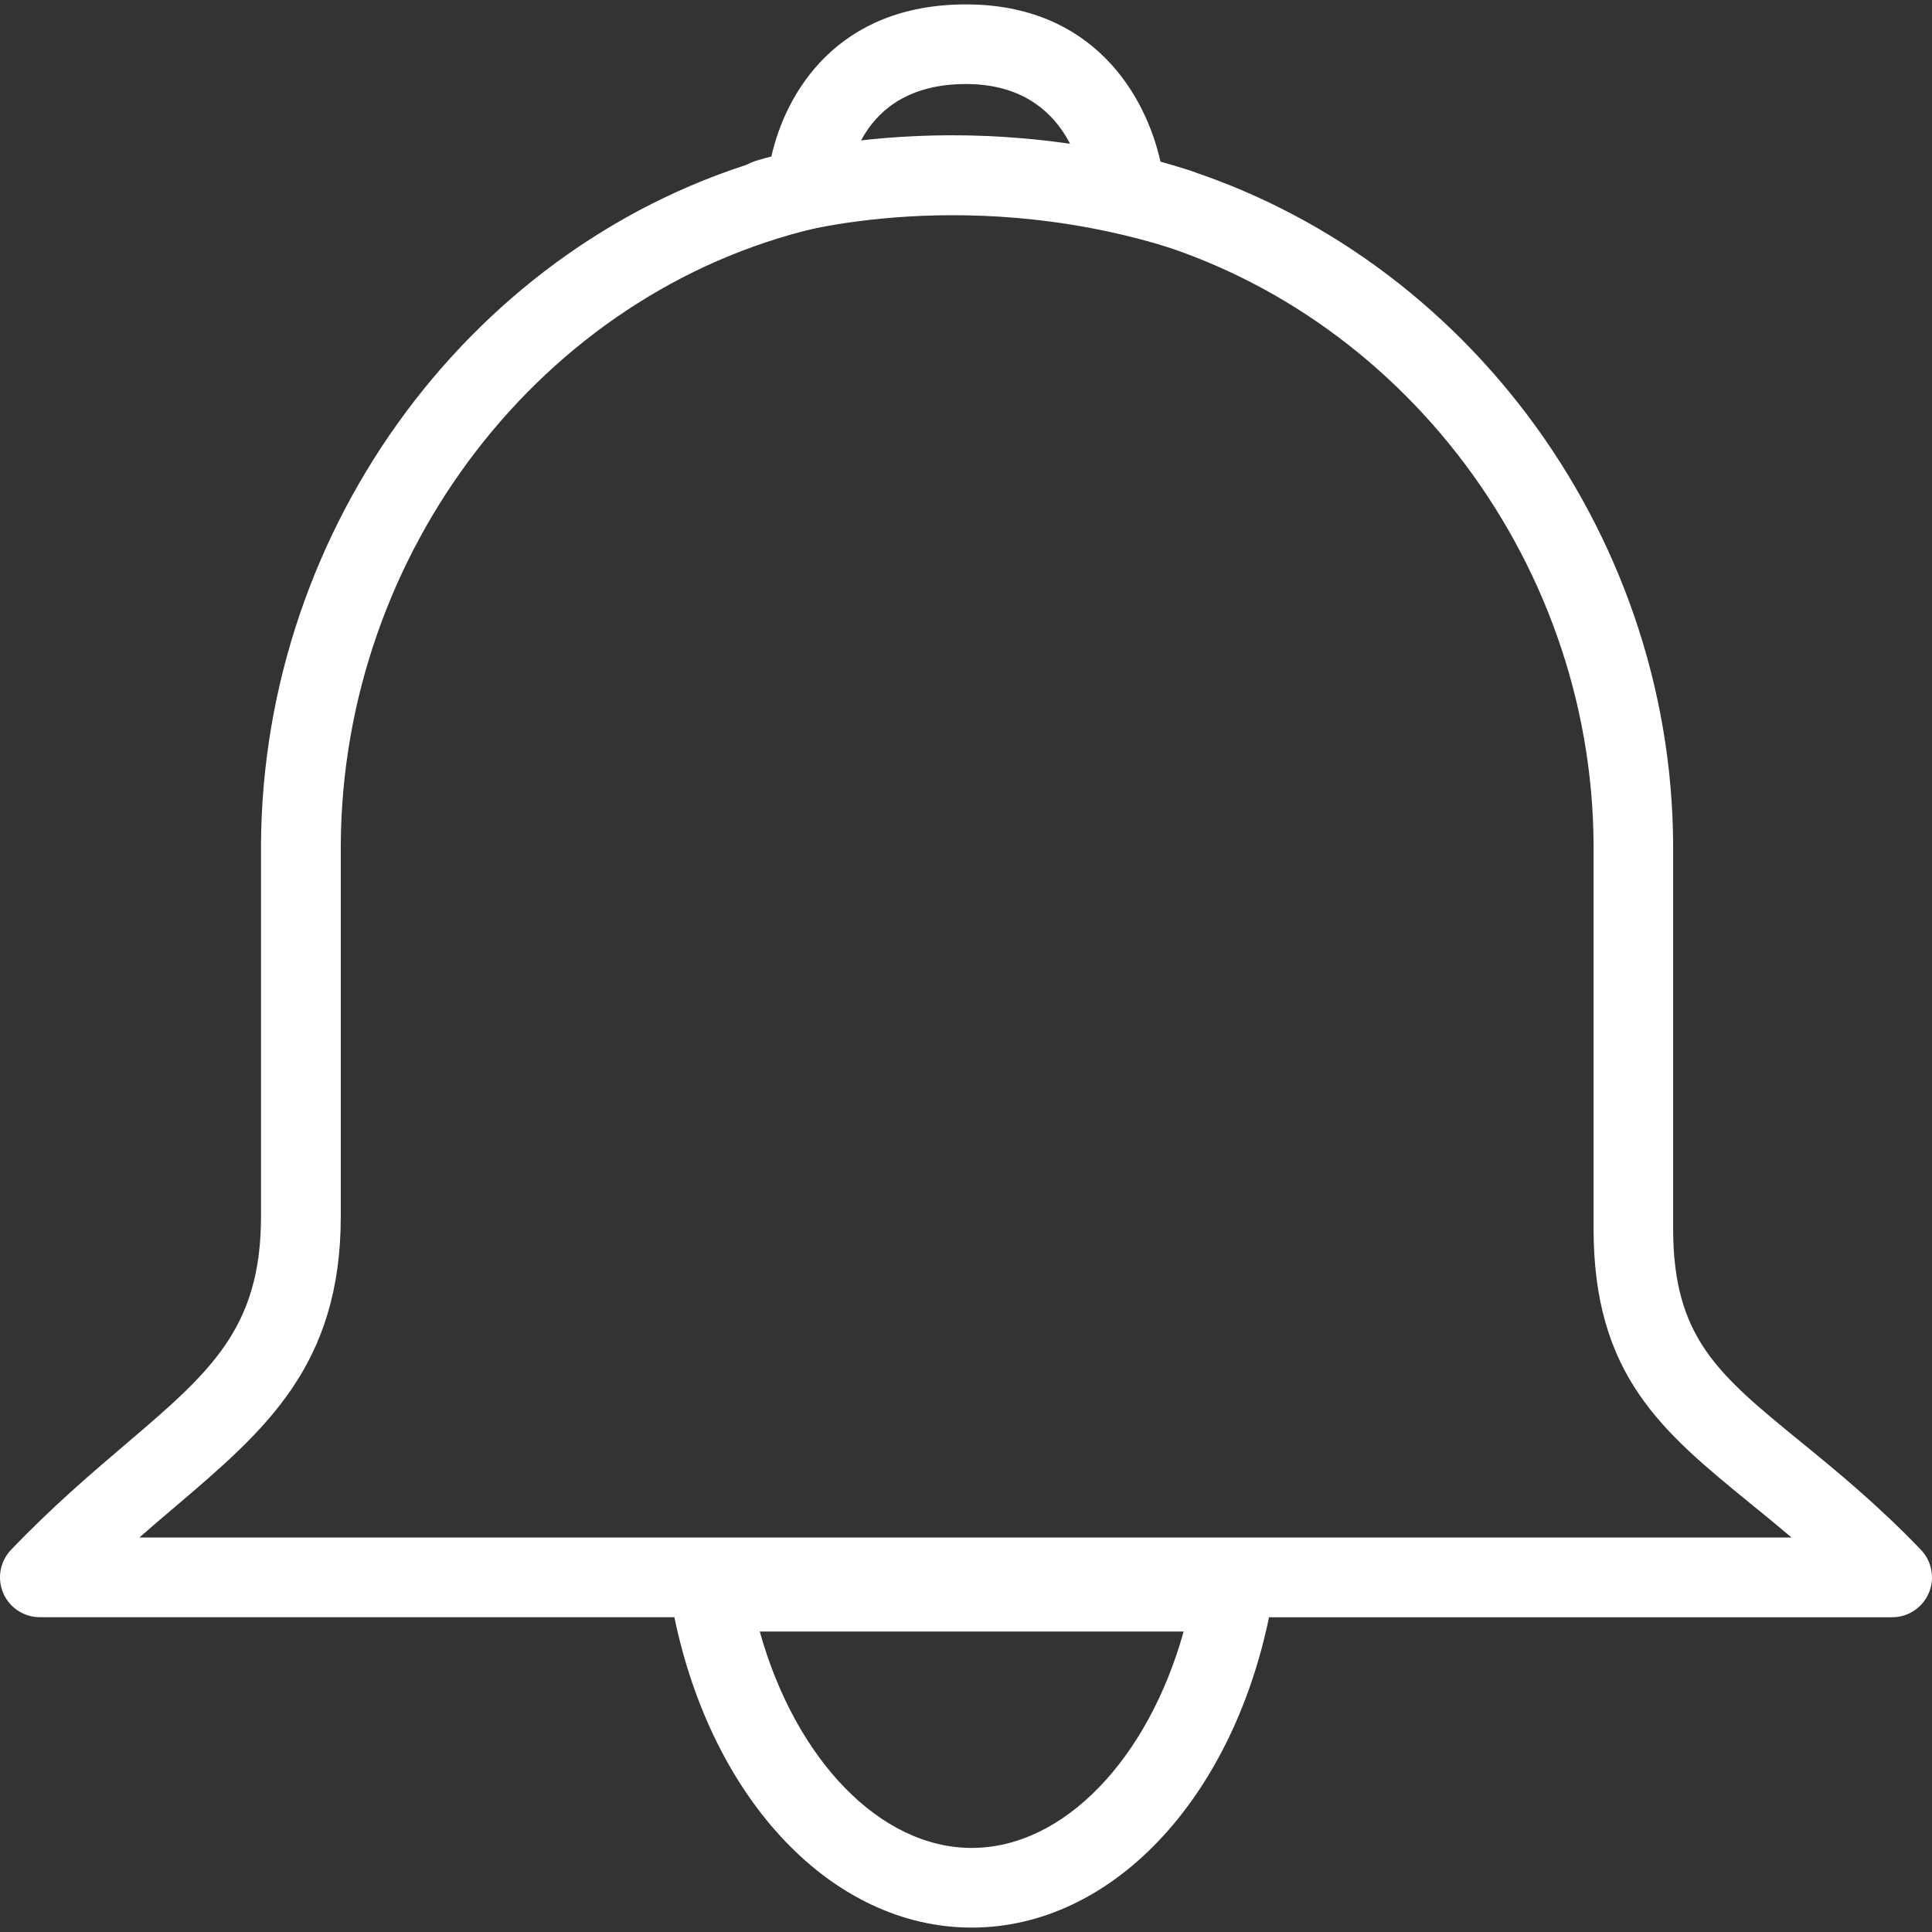 <?xml version="1.0" encoding="iso-8859-1"?>
<!-- Generator: Adobe Illustrator 18.1.1, SVG Export Plug-In . SVG Version: 6.00 Build 0)  -->
<svg version="1.1" id="Capa_1" xmlns="http://www.w3.org/2000/svg" xmlns:xlink="http://www.w3.org/1999/xlink" x="0px" y="0px"
	 viewBox="0 0 207.948 207.948" style="enable-background:new 0 0 207.948 207.948;" xml:space="preserve">
<rect x="0" y="0" width="207.948" height="207.948" fill="#333333" stroke="none"/>
<g>
	<g>
		<g id="_x3C_Compound_Path_x3E__1_">
			<g>
				<g>
					<path style="fill:#fff;" d="M104.591,207.474c-14.963,0-27.911-13.643-32.006-33.409H4.286c-1.714,0-3.271-1.024-3.94-2.605
						c-0.676-1.578-0.344-3.403,0.845-4.653c4.406-4.606,8.6-8.181,12.304-11.338c9.101-7.759,14.598-12.444,14.598-24.54V90.918
						c0.179-34.429,23.098-65.056,54.91-73.978c1.542-6.993,7.136-16.466,20.965-16.466c13.686,0,19.347,9.777,20.936,16.924
						c31.988,8.954,55.018,39.392,55.182,73.506v41.343c0,11.724,4.864,15.697,13.675,22.894c3.887,3.171,8.285,6.764,12.995,11.671
						c1.185,1.242,1.525,3.071,0.845,4.653c-0.673,1.578-2.226,2.605-3.94,2.605h-67.071
						C132.495,193.832,119.554,207.474,104.591,207.474z M81.776,175.608c3.837,13.757,12.938,23.291,22.815,23.291
						c9.874,0,18.968-9.534,22.808-23.291H81.776z M15.001,165.487h177.826c-1.553-1.321-3.056-2.548-4.481-3.704
						c-9.398-7.677-16.824-13.739-16.824-29.536V90.918c-0.15-31.168-21.767-58.901-51.407-65.908
						c-1.829-0.433-3.16-2.008-3.293-3.883c-0.086-1.21-1.288-12.082-12.848-12.082c-11.9,0-12.794,10.368-12.848,11.556
						c-0.1,1.904-1.446,3.511-3.3,3.944C58.352,31.502,36.84,59.428,36.679,90.943v39.99c0,16.055-8.167,23.008-17.619,31.068
						C17.761,163.1,16.401,164.26,15.001,165.487z"/>
				</g>
			</g>
		</g>
		<g>
			<g>
				<path style="fill:#fff;" d="M126.823,26.746c-0.412,0-0.834-0.061-1.249-0.19c-22.74-6.921-41.497-1.117-41.686-1.056
					c-2.269,0.716-4.66-0.53-5.383-2.777c-0.723-2.251,0.512-4.66,2.759-5.383c0.862-0.279,21.376-6.721,46.804,1.016
					c2.265,0.684,3.539,3.081,2.856,5.347C130.359,25.554,128.655,26.746,126.823,26.746z"/>
			</g>
		</g>
	</g>
</g>
</svg>
